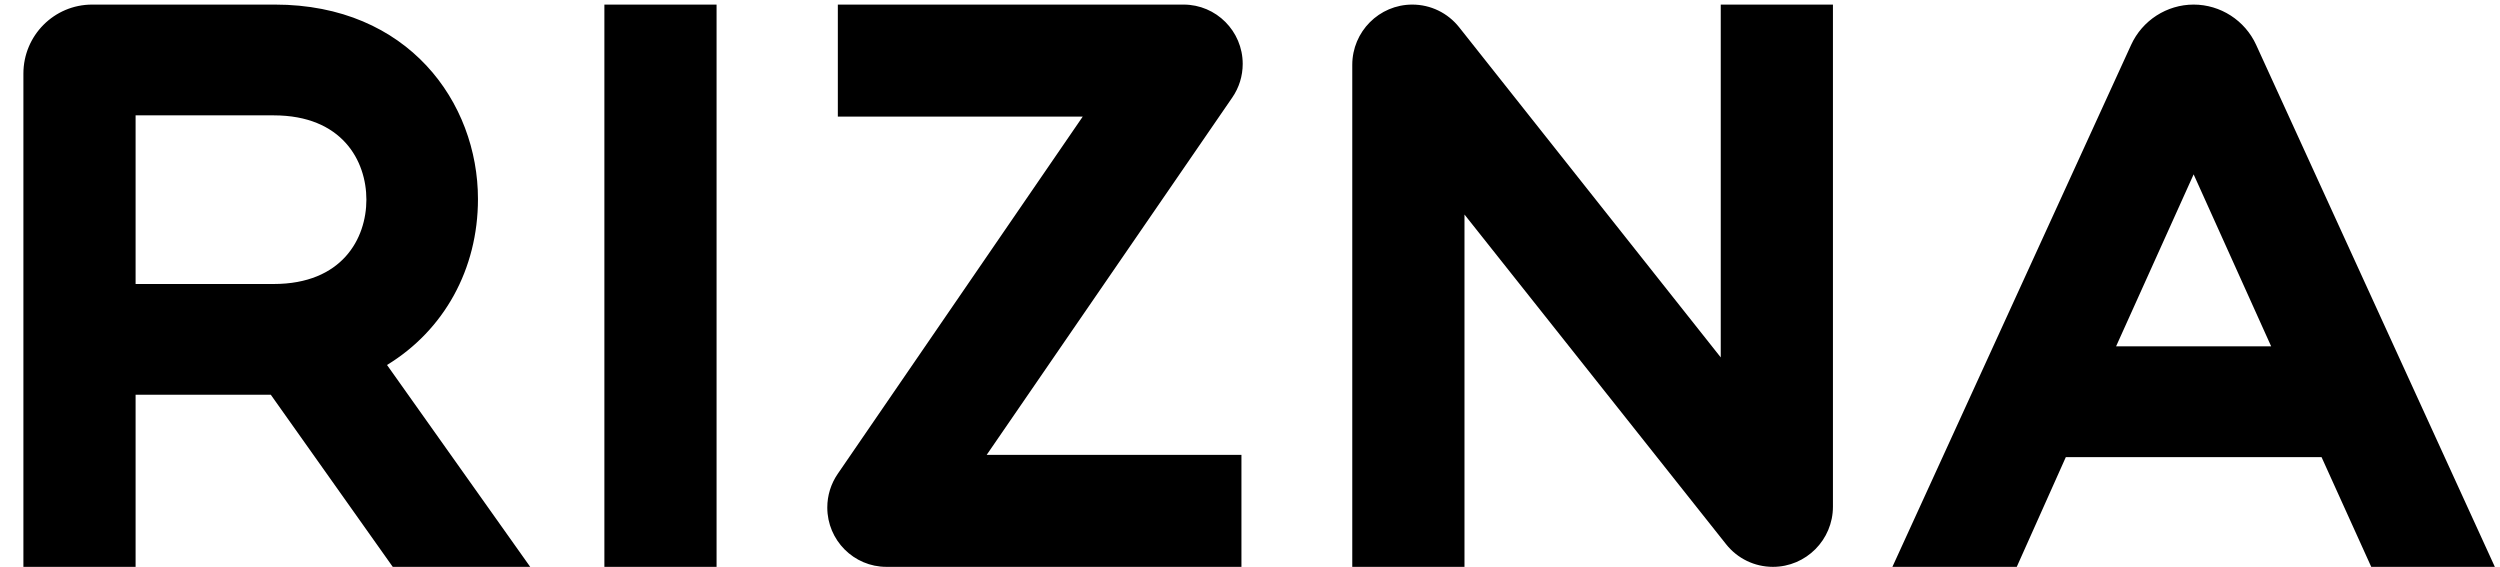 <svg width="97" height="22" viewBox="0 0 97 22" fill="none" xmlns="http://www.w3.org/2000/svg">
<path fill-rule="evenodd" clip-rule="evenodd" d="M23.45 21.994V0.178H27.803V21.994H23.45ZM48.168 17.649V21.994H34.392C33.128 21.994 32.099 20.962 32.099 19.693C32.099 19.224 32.239 18.773 32.502 18.388L42.011 4.523H32.508V0.178H45.924C47.189 0.178 48.217 1.21 48.217 2.479C48.217 2.948 48.077 3.4 47.811 3.786L38.283 17.649H48.168ZM66.765 13.867V0.178H71.118V19.658C71.118 20.946 70.074 21.994 68.79 21.994C68.078 21.994 67.414 21.673 66.97 21.113L56.822 8.324V21.994H52.468V2.515C52.468 1.227 53.512 0.178 54.796 0.178C55.508 0.178 56.173 0.5 56.617 1.06L66.765 13.867ZM87.538 1.74L96.8 21.994H92.004L90.076 17.736H80.154L78.25 21.994H73.425L82.688 1.74C83.121 0.792 84.073 0.178 85.113 0.178C86.152 0.178 87.104 0.791 87.538 1.74ZM15.016 14.161L20.572 21.994H15.239L10.507 15.316H5.261V21.994H0.908V2.855C0.908 1.377 2.102 0.178 3.575 0.178H10.667C15.838 0.178 18.545 3.974 18.545 7.723C18.545 10.437 17.235 12.809 15.016 14.161ZM82.104 13.438H88.121L85.113 6.765L82.104 13.438ZM10.619 11.019C13.274 11.019 14.216 9.256 14.216 7.747C14.216 6.238 13.274 4.476 10.619 4.476H5.261V11.019H10.619Z" fill="black"/>
</svg>
